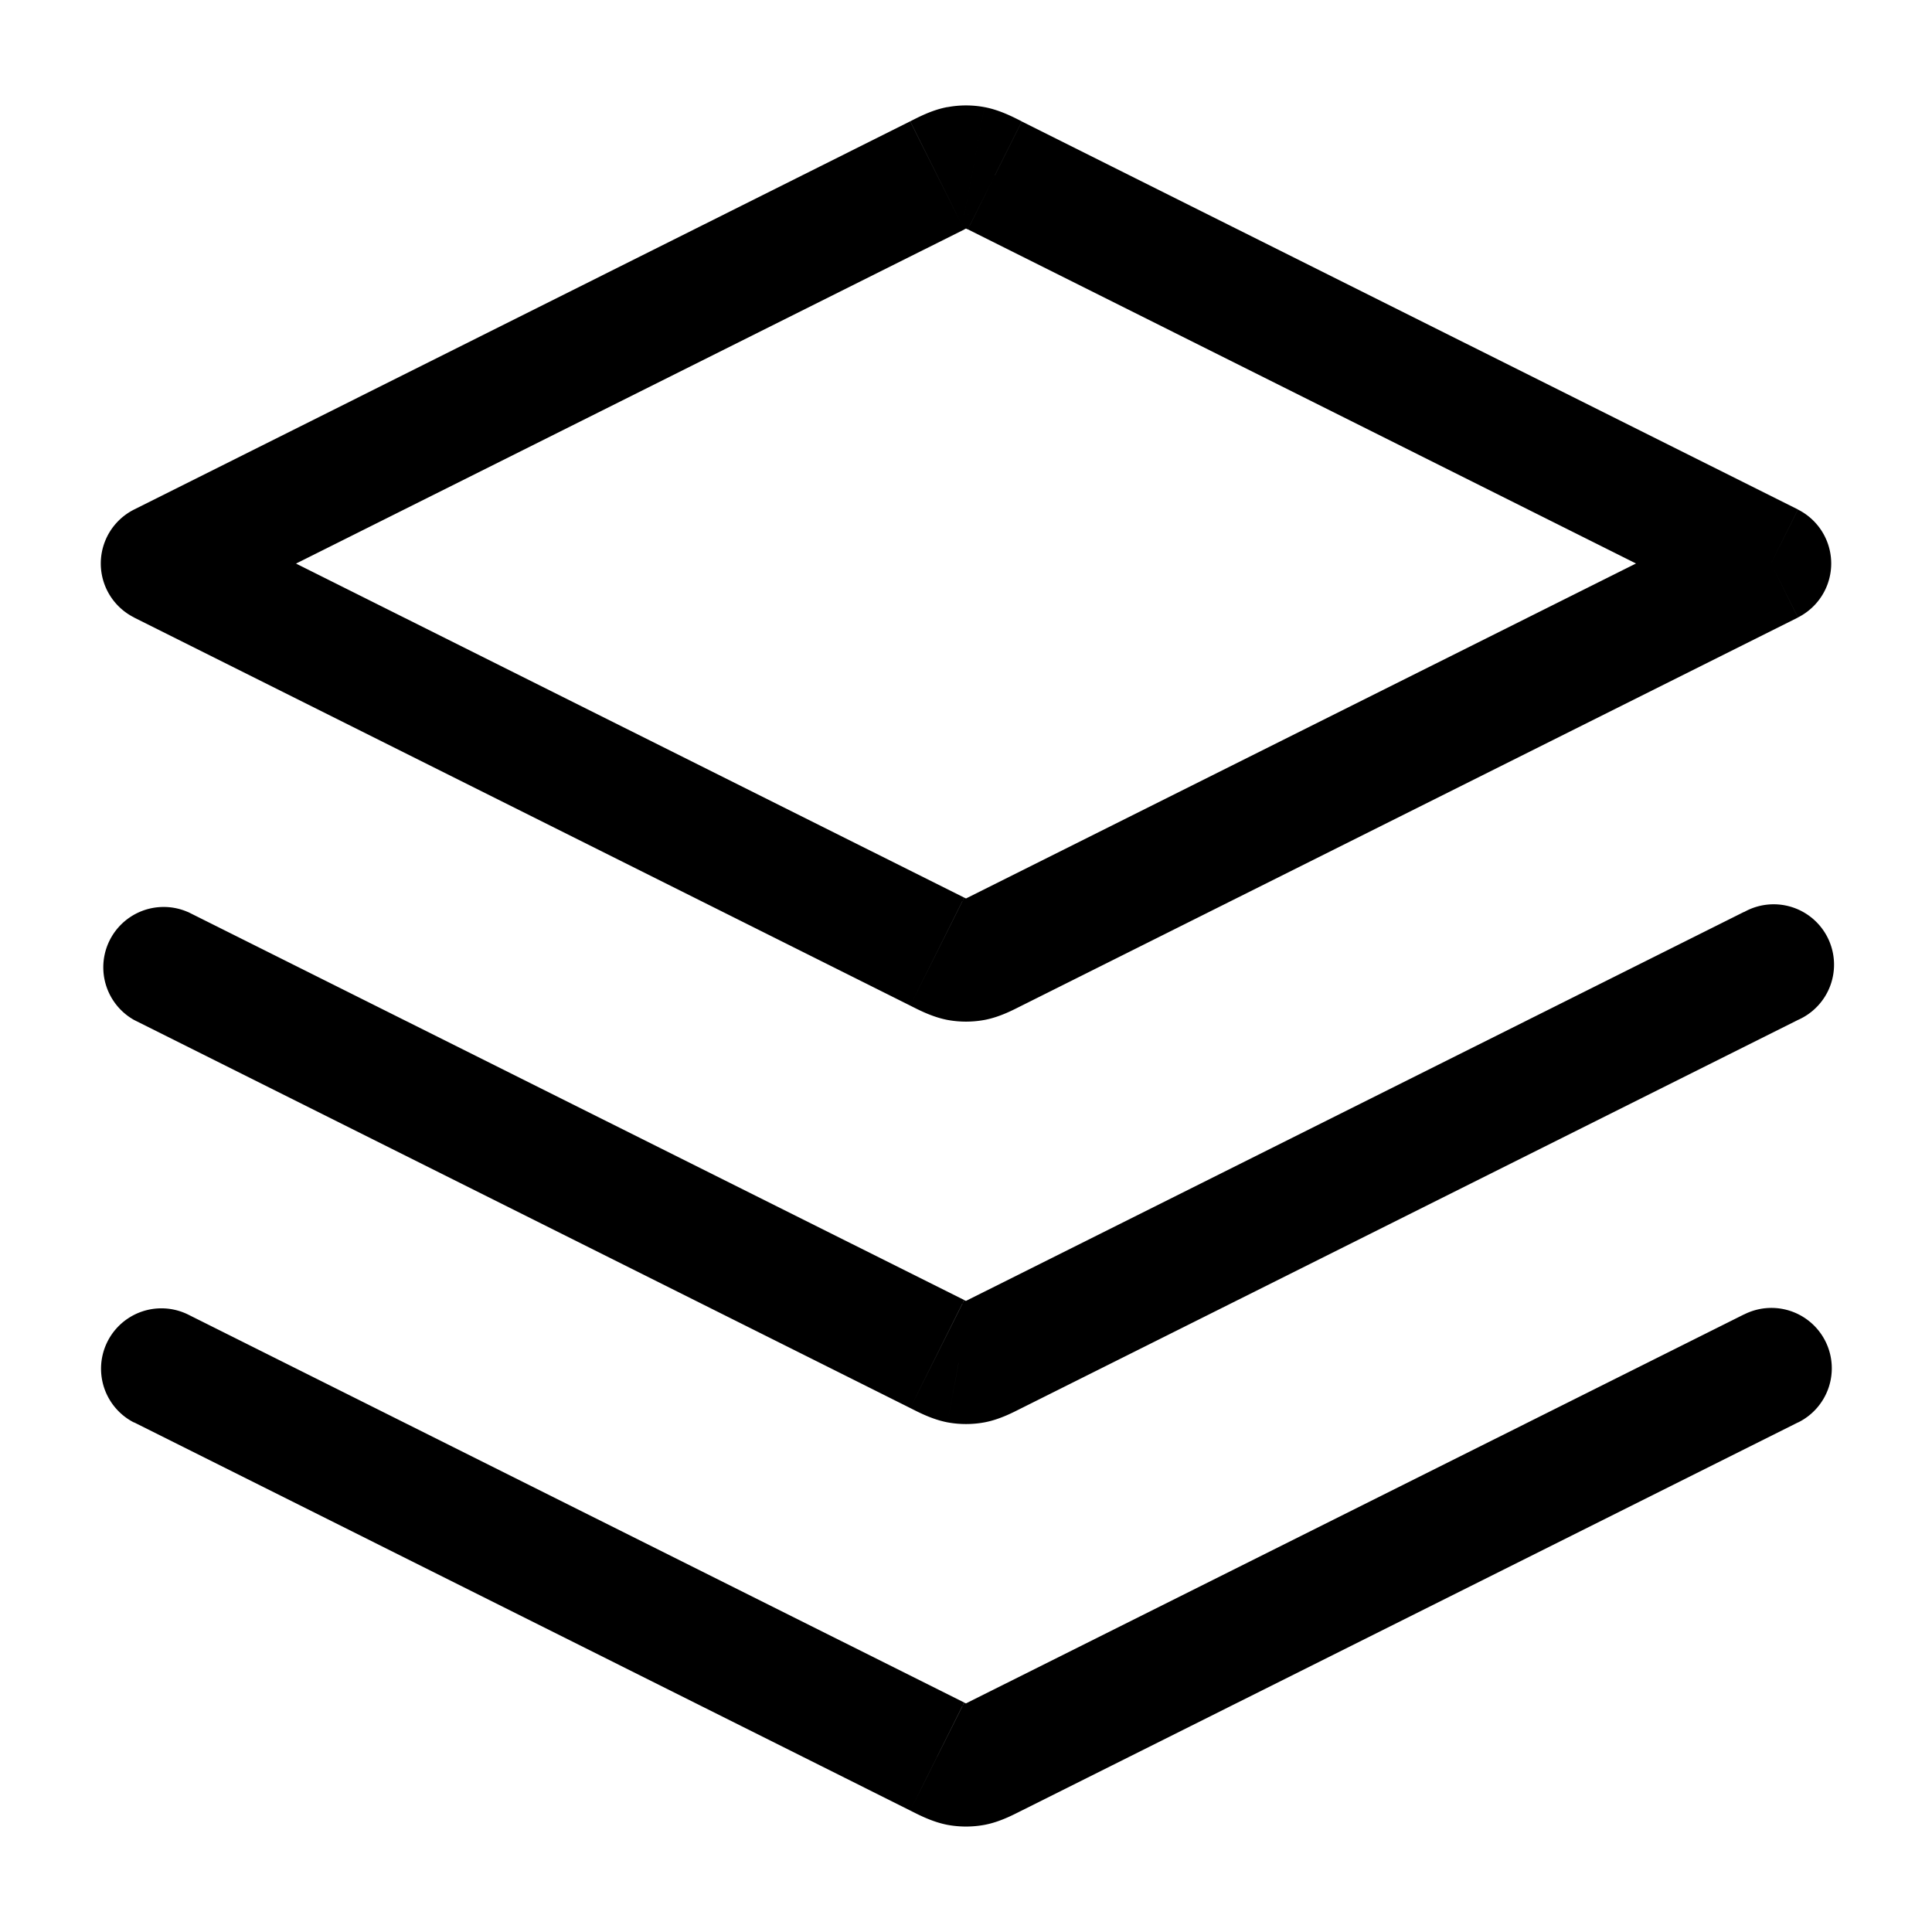 <svg width="24" height="24" fill="none" xmlns="http://www.w3.org/2000/svg" focusable="false" viewBox="0 0 24 24"><path d="M2.335 11.33a.75.75 0 00-.67 1.34l.67-1.34zm20 1.34a.75.75 0 10-.67-1.34l.67 1.34zm-10.427 4.263l-.138.737.138-.738zm.184 0l.138.737-.138-.738zm-9.757-.604a.75.75 0 00-.67 1.342l.67-1.342zm20 1.342a.75.75 0 10-.67-1.342l.67 1.342zm-10.693 4.15l-.335.671.335-.67zm.266.111l-.138.738.138-.738zm.45-.11l.335.67-.335-.67zm-.266.11l.138.738-.138-.738zM2 7l-.335-.67a.75.75 0 000 1.34L2 7zm20 0l.335.67a.75.75 0 000-1.34L22 7zm-10.092 4.932l-.138.738.138-.738zm.184 0l.138.738-.138-.738zm-.45-9.753l.336.67-.336-.67zm.266-.111l-.138-.737.138.737zm.45.11l-.336.672.336-.671zm-.266-.11l.138-.737-.138.737zM1.665 12.67l9.642 4.821.67-1.342-9.642-4.82-.67 1.34zm11.028 4.821l9.642-4.821-.67-1.342-9.643 4.821.671 1.342zm-1.386 0c.092.046.266.14.463.178l.276-1.475c.04.008.063.019.052.014a8.28 8.28 0 01-.12-.058l-.671 1.341zm.715-1.342a8.28 8.28 0 01-.12.059c-.011.005.012-.006.052-.014l.276 1.475c.197-.037.37-.132.463-.178l-.67-1.342zm-.252 1.52c.152.028.308.028.46 0l-.276-1.475a.25.25 0 01.092 0l-.276 1.475zm-10.105 0l9.642 4.822.67-1.342-9.642-4.82-.67 1.34zm11.028 4.822l9.642-4.821-.67-1.342-9.643 4.821.671 1.342zm-1.386 0c.092.046.266.14.463.178l.276-1.475c.04.008.063.019.052.014a8.28 8.28 0 01-.12-.058l-.671 1.341zm.715-1.342a8.28 8.28 0 01-.12.059c-.011.005.012-.006.052-.014l.276 1.475c.197-.037.37-.132.463-.178l-.67-1.342zm-.252 1.52c.152.028.308.028.46 0l-.276-1.475a.25.25 0 01.092 0l-.276 1.475zm-.463-21.162L1.665 6.33l.67 1.342 9.643-4.821-.671-1.342zM1.665 7.671l9.642 4.821.67-1.342-9.642-4.82-.67 1.34zm11.028 4.821l9.642-4.821-.67-1.342-9.643 4.821.671 1.342zm9.642-6.163l-9.642-4.82-.67 1.34 9.642 4.822.67-1.342zm-11.028 6.163c.092.046.266.14.463.178l.276-1.475c.04.008.063.019.052.014a8.28 8.28 0 01-.12-.059l-.671 1.342zm.715-1.342a8.28 8.28 0 01-.12.059c-.011.005.012-.006.052-.014l.276 1.475c.197-.037.37-.132.463-.178l-.67-1.342zm-.252 1.52c.152.028.308.028.46 0l-.276-1.475a.25.25 0 01.092 0l-.276 1.475zm.208-9.82a8.99 8.99 0 01.12-.059c.011-.005-.012.006-.052.014L11.77 1.33c-.197.036-.37.131-.463.177l.67 1.342zm.715-1.342c-.092-.046-.266-.14-.463-.177l-.276 1.474c-.04-.008-.063-.019-.052-.014l.04.019.08.04.671-1.342zm-.647 1.297a.25.25 0 01-.092 0l.276-1.474a1.25 1.25 0 00-.46 0l.276 1.474z" fill="currentColor"/></svg>